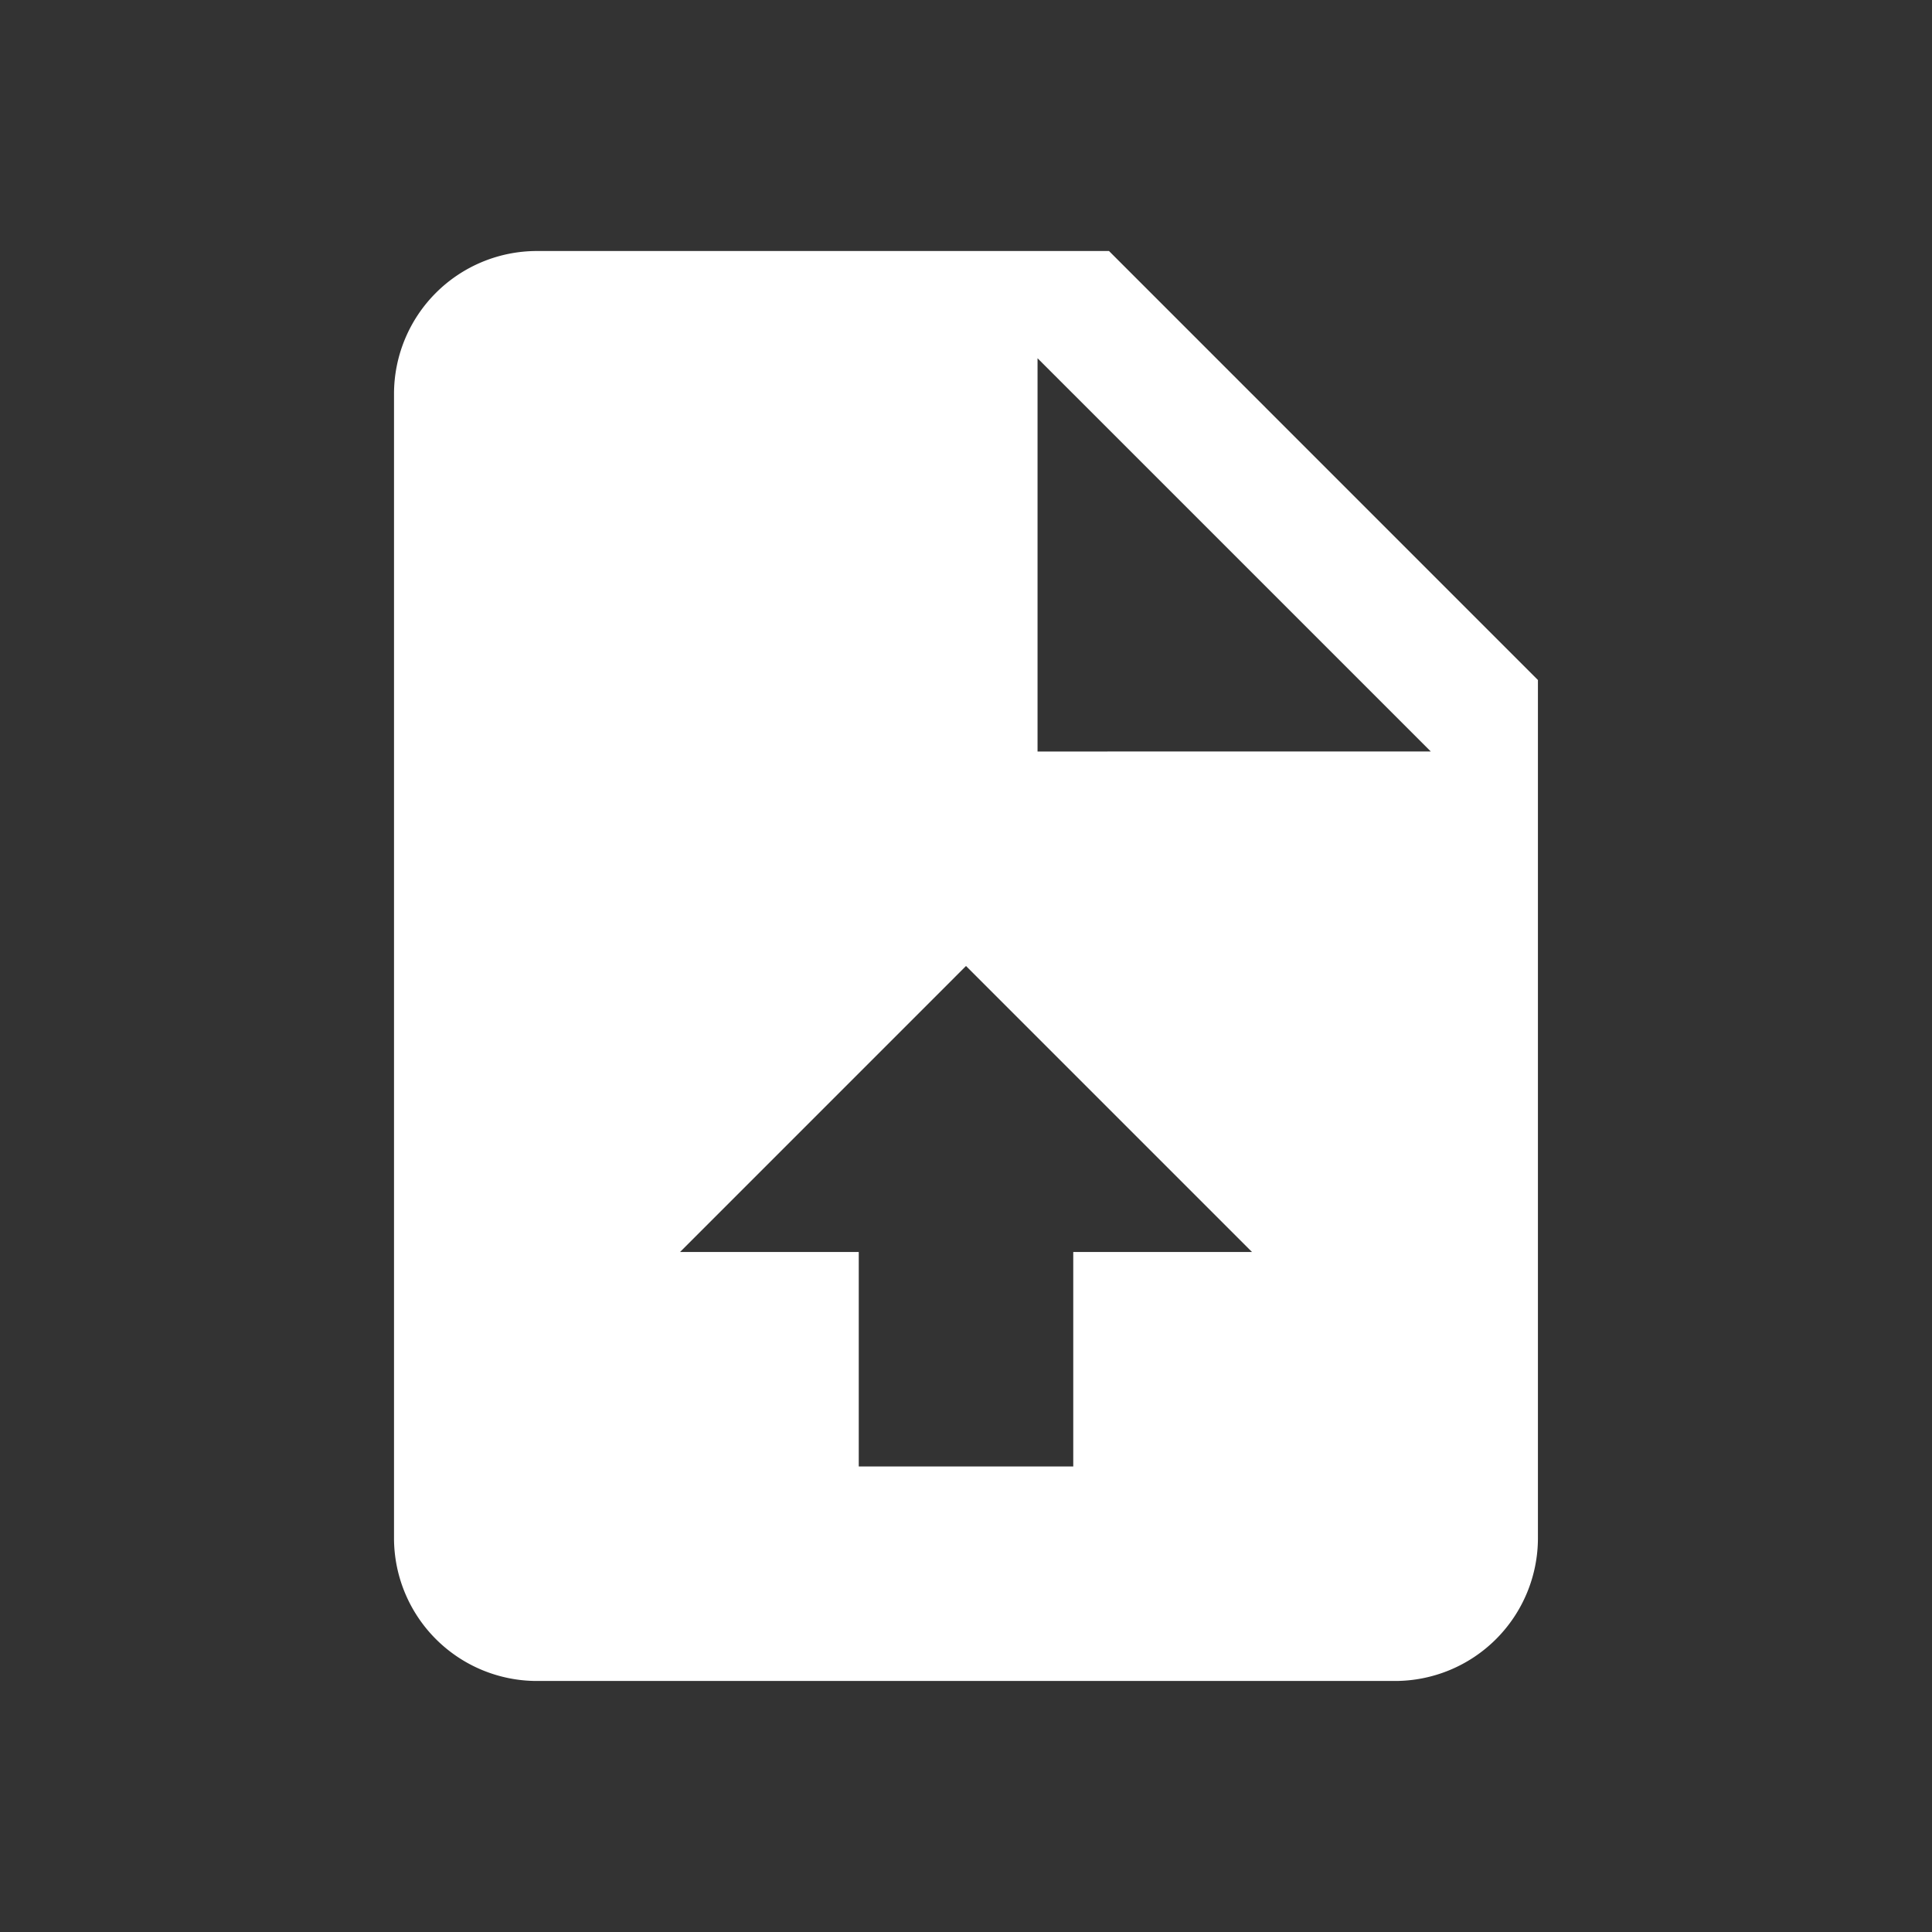 <svg xmlns="http://www.w3.org/2000/svg" xmlns:xlink="http://www.w3.org/1999/xlink" width="200" height="200" viewBox="0 0 200 200"><rect x="0" y="0" width="200" height="200" fill="#333333" stroke="none"/><defs><style>.a{clip-path:url(#b);}.b{fill:#fff;}.c{fill:rgba(255,255,255,0);}</style><clipPath id="b"><rect width="200" height="200"/></clipPath></defs><g id="a" class="a"><rect class="c" width="200" height="200"/><path class="b" d="M78.015,2H18.8A14.8,14.8,0,0,0,4,16.8V135.228a14.8,14.8,0,0,0,14.8,14.8h88.818a14.8,14.8,0,0,0,14.8-14.8V46.409L78.015,2m-3.7,103.621v22.2H52.11v-22.2h-18.5L63.212,76.015l29.606,29.606h-18.5m-3.7-51.811V13.1l40.708,40.708Z" transform="translate(36.788 23.985)"/></g></svg>